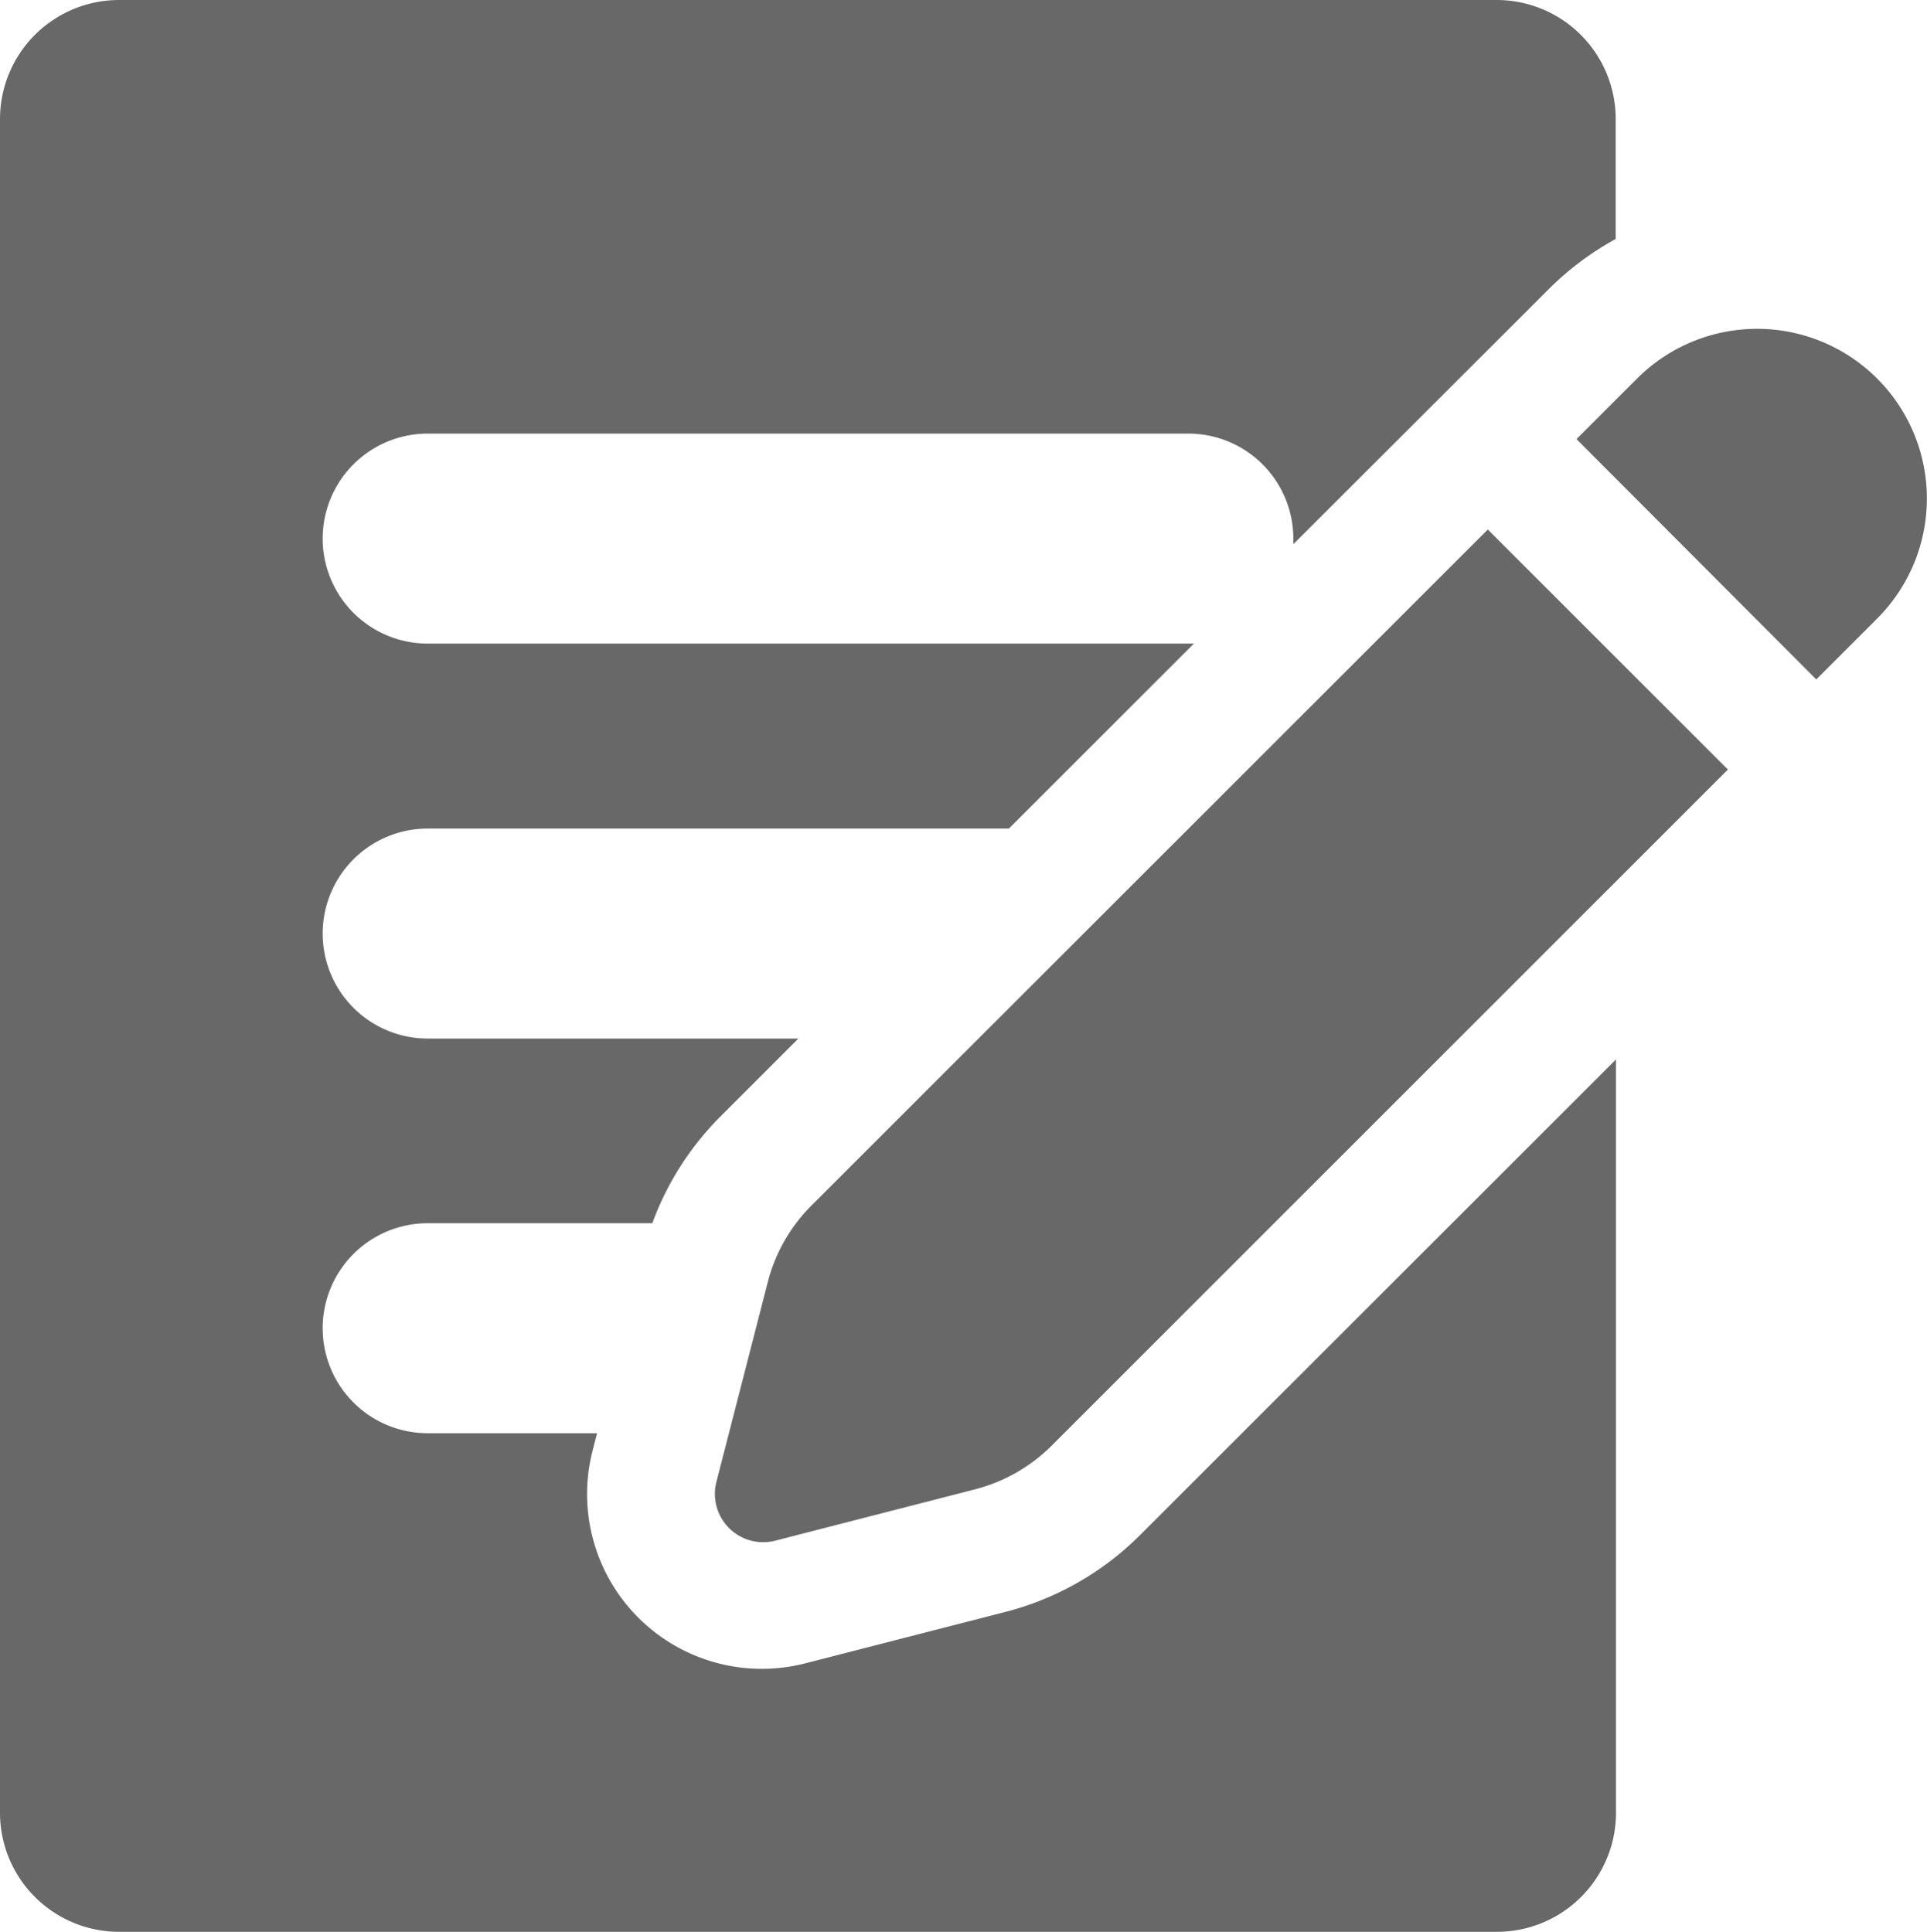 <svg xmlns="http://www.w3.org/2000/svg" width="19.946" height="20" viewBox="0 0 19.946 20">
  <g id="edit_icon" transform="translate(-0.62)">
    <g id="Group_2869" data-name="Group 2869" transform="translate(0.62)">
      <g id="Group_2868" data-name="Group 2868" transform="translate(0)">
        <path id="Path_1382" data-name="Path 1382" d="M11.02,16.69l-2.067.531a1.809,1.809,0,0,1-2.2-2.2l.047-.183H5.047a1.087,1.087,0,1,1,0-2.174H7.372a3.04,3.04,0,0,1,.7-1.1l.812-.812H5.047a1.087,1.087,0,1,1,0-2.174h6.016l1.915-1.915-.058,0H5.047a1.087,1.087,0,1,1,0-2.174H12.92a1.087,1.087,0,0,1,1.087,1.087c0,.02,0,.039,0,.058L16.644,3a3.077,3.077,0,0,1,.7-.526V1.232A1.233,1.233,0,0,0,16.114,0H1.853A1.233,1.233,0,0,0,.62,1.232V18.768A1.233,1.233,0,0,0,1.853,20H16.114a1.233,1.233,0,0,0,1.233-1.232v-7.8L12.413,15.9A3.041,3.041,0,0,1,11.02,16.69Z" transform="translate(-0.62)" fill="#686868"/>
        <path id="Path_1383" data-name="Path 1383" d="M171.264,132.788a1.73,1.73,0,0,0-.452.793l-.53,2.062a.5.5,0,0,0,.613.613l2.062-.53a1.73,1.73,0,0,0,.793-.452l7-7-2.485-2.485Z" transform="translate(-162.865 -120.307)" fill="#686868"/>
        <path id="Path_1384" data-name="Path 1384" d="M378.9,78.78a1.757,1.757,0,0,0-2.485,0l-.627.627,2.482,2.488.631-.631A1.757,1.757,0,0,0,378.9,78.78Z" transform="translate(-359.47 -74.861)" fill="#686868"/>
      </g>
    </g>
  </g>
</svg>
